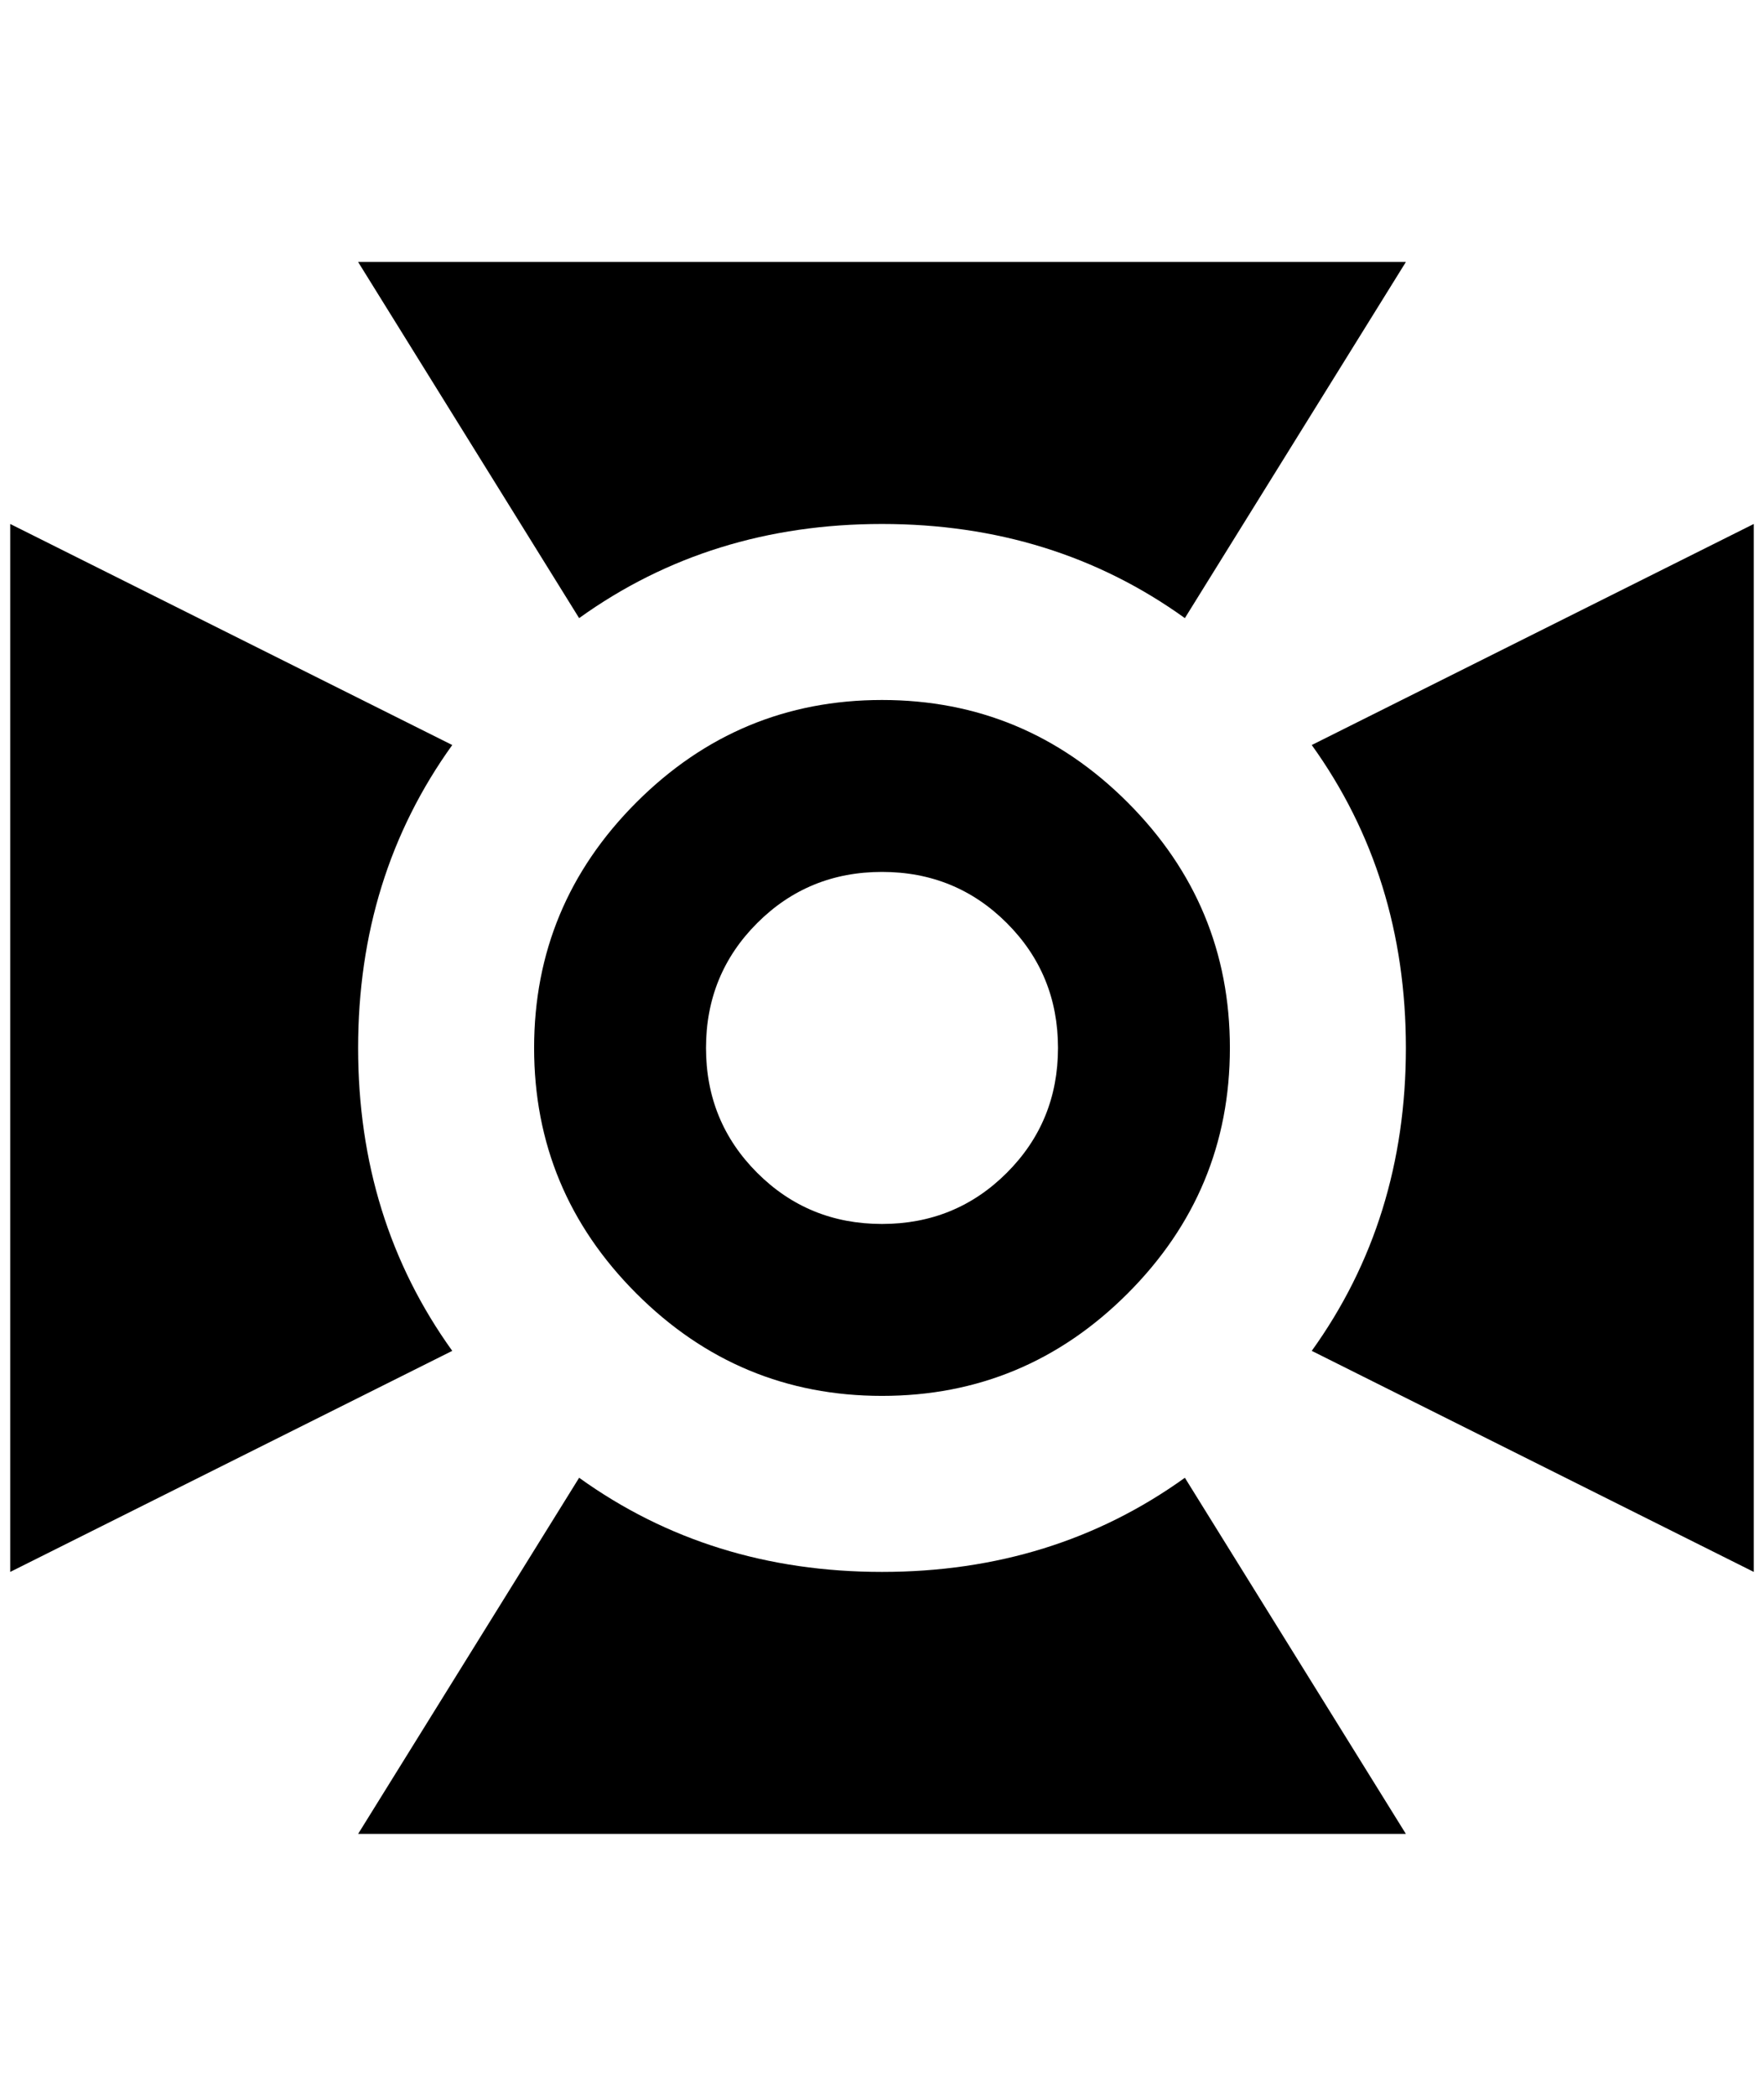 <?xml version="1.0" standalone="no"?>
<!DOCTYPE svg PUBLIC "-//W3C//DTD SVG 1.1//EN" "http://www.w3.org/Graphics/SVG/1.1/DTD/svg11.dtd" >
<svg xmlns="http://www.w3.org/2000/svg" xmlns:xlink="http://www.w3.org/1999/xlink" version="1.1" viewBox="-10 0 1724 2048">
   <path fill="currentColor"
d="M0 512l432 216q-92 128 -92 296t92 296l-432 216v-1024zM340 256h1024l-216 348q-128 -92 -296 -92t-296 92zM1704 512v1024l-432 -216q92 -128 92 -296t-92 -296zM1364 1792h-1024l216 -348q128 92 296 92t296 -92zM852 684q140 0 240 100t100 240t-100 240t-240 100
t-240 -100t-100 -240t100 -240t240 -100zM852 852q-72 0 -122 50t-50 122t50 122t122 50t122 -50t50 -122t-50 -122t-122 -50z" />
</svg>
